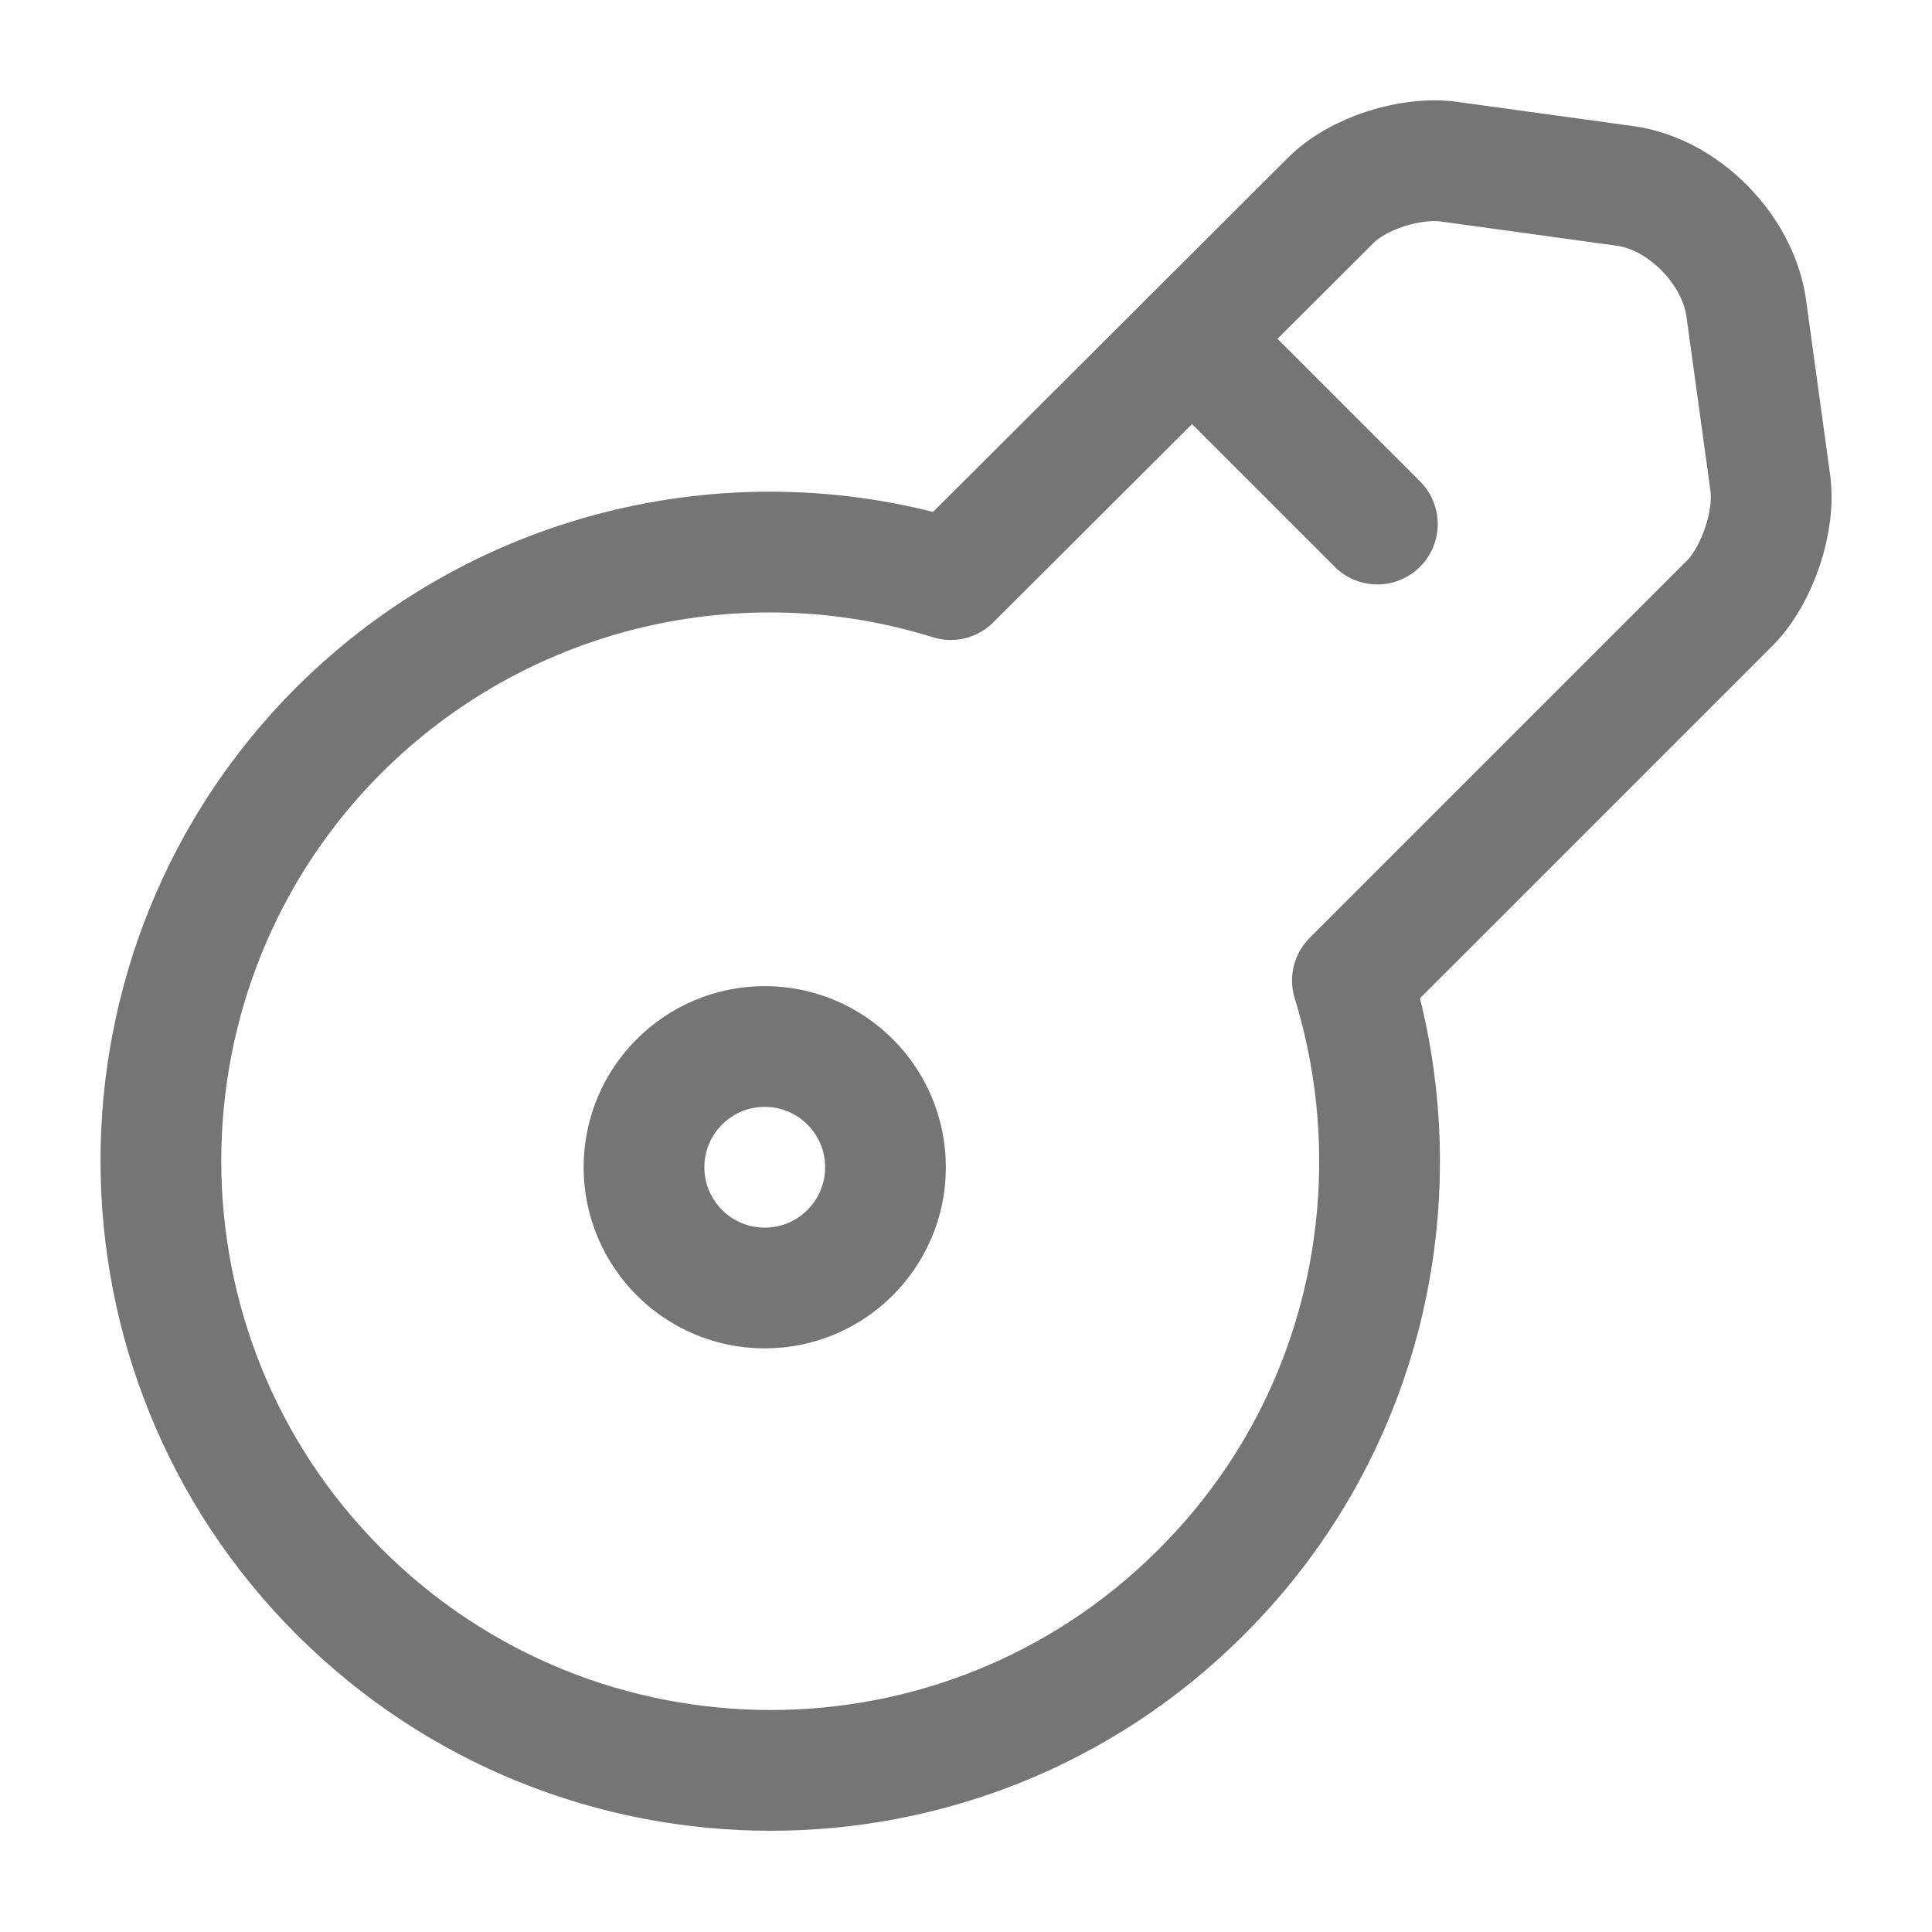 <svg width="24" height="24" viewBox="0 0 24 24" fill="none" xmlns="http://www.w3.org/2000/svg">
<path d="M4.21 9.07C6.27 7.02 9.22 6.39 11.81 7.2L16.52 2.5C16.86 2.15 17.53 1.94 18.01 2.01L20.19 2.31C20.91 2.41 21.58 3.09 21.69 3.81L21.99 5.99C22.06 6.47 21.83 7.14 21.5 7.48L16.8 12.18C17.6 14.78 16.98 17.73 14.92 19.78C11.97 22.73 7.18 22.73 4.22 19.78C1.26 16.83 1.26 12.02 4.21 9.07Z" stroke="#757575" stroke-width="1.5" stroke-miterlimit="10" stroke-linecap="round" stroke-linejoin="round"/>
<path d="M17.11 6.51L14.81 4.21" stroke="#757575" stroke-width="1.5" stroke-miterlimit="10" stroke-linecap="round" stroke-linejoin="round"/>
<path d="M9.5 13C8.672 13 8 13.672 8 14.5C8 15.328 8.672 16 9.5 16C10.328 16 11 15.328 11 14.5C11 13.672 10.328 13 9.5 13Z" stroke="#757575" stroke-width="1.5" stroke-linecap="round" stroke-linejoin="round"/>
</svg>
